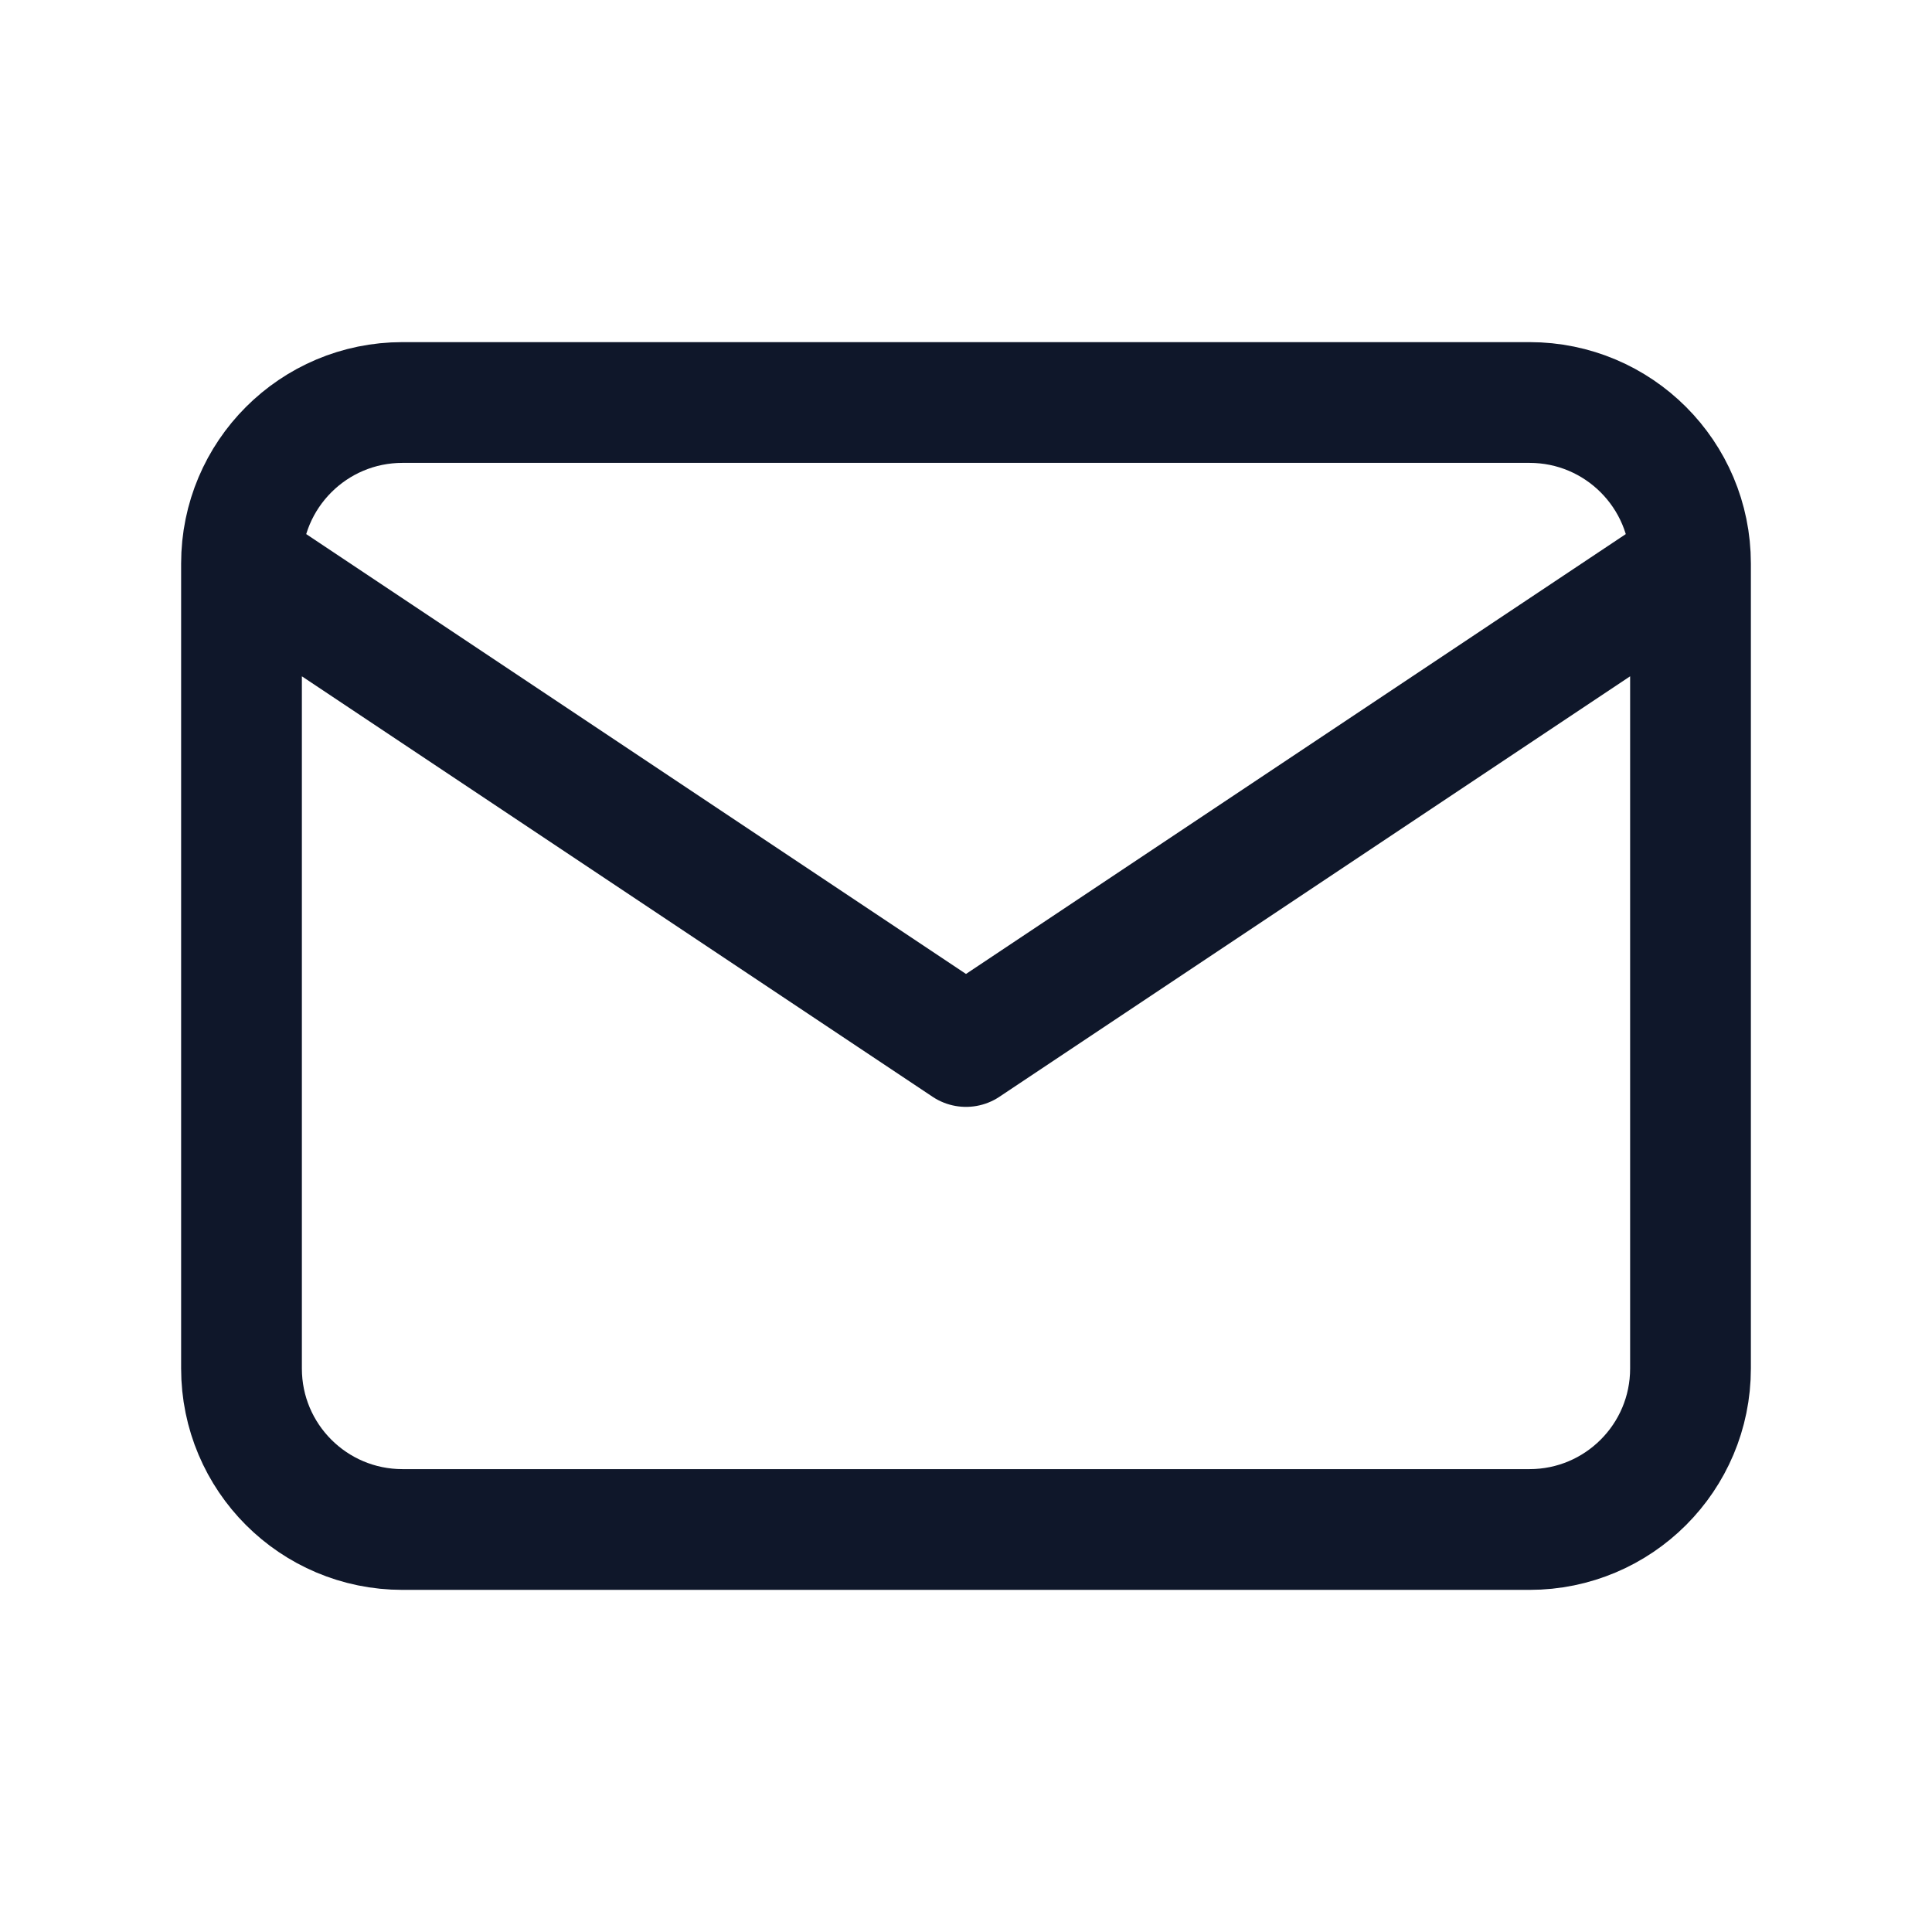 <svg width="48" height="48" viewBox="0 0 24 24" fill="none"
  xmlns="http://www.w3.org/2000/svg">
  <path d="M21 7C21 5.895 20.105 5 19 5H5C3.895 5 3 5.895 3 7M21 7V17C21 18.105 20.105 19 19 19H5C3.895 19 3 18.105 3 17V7M21 7L12 13L3 7" stroke="#0F172A" stroke-width="1.5" stroke-linecap="round" stroke-linejoin="round"/>
</svg>
